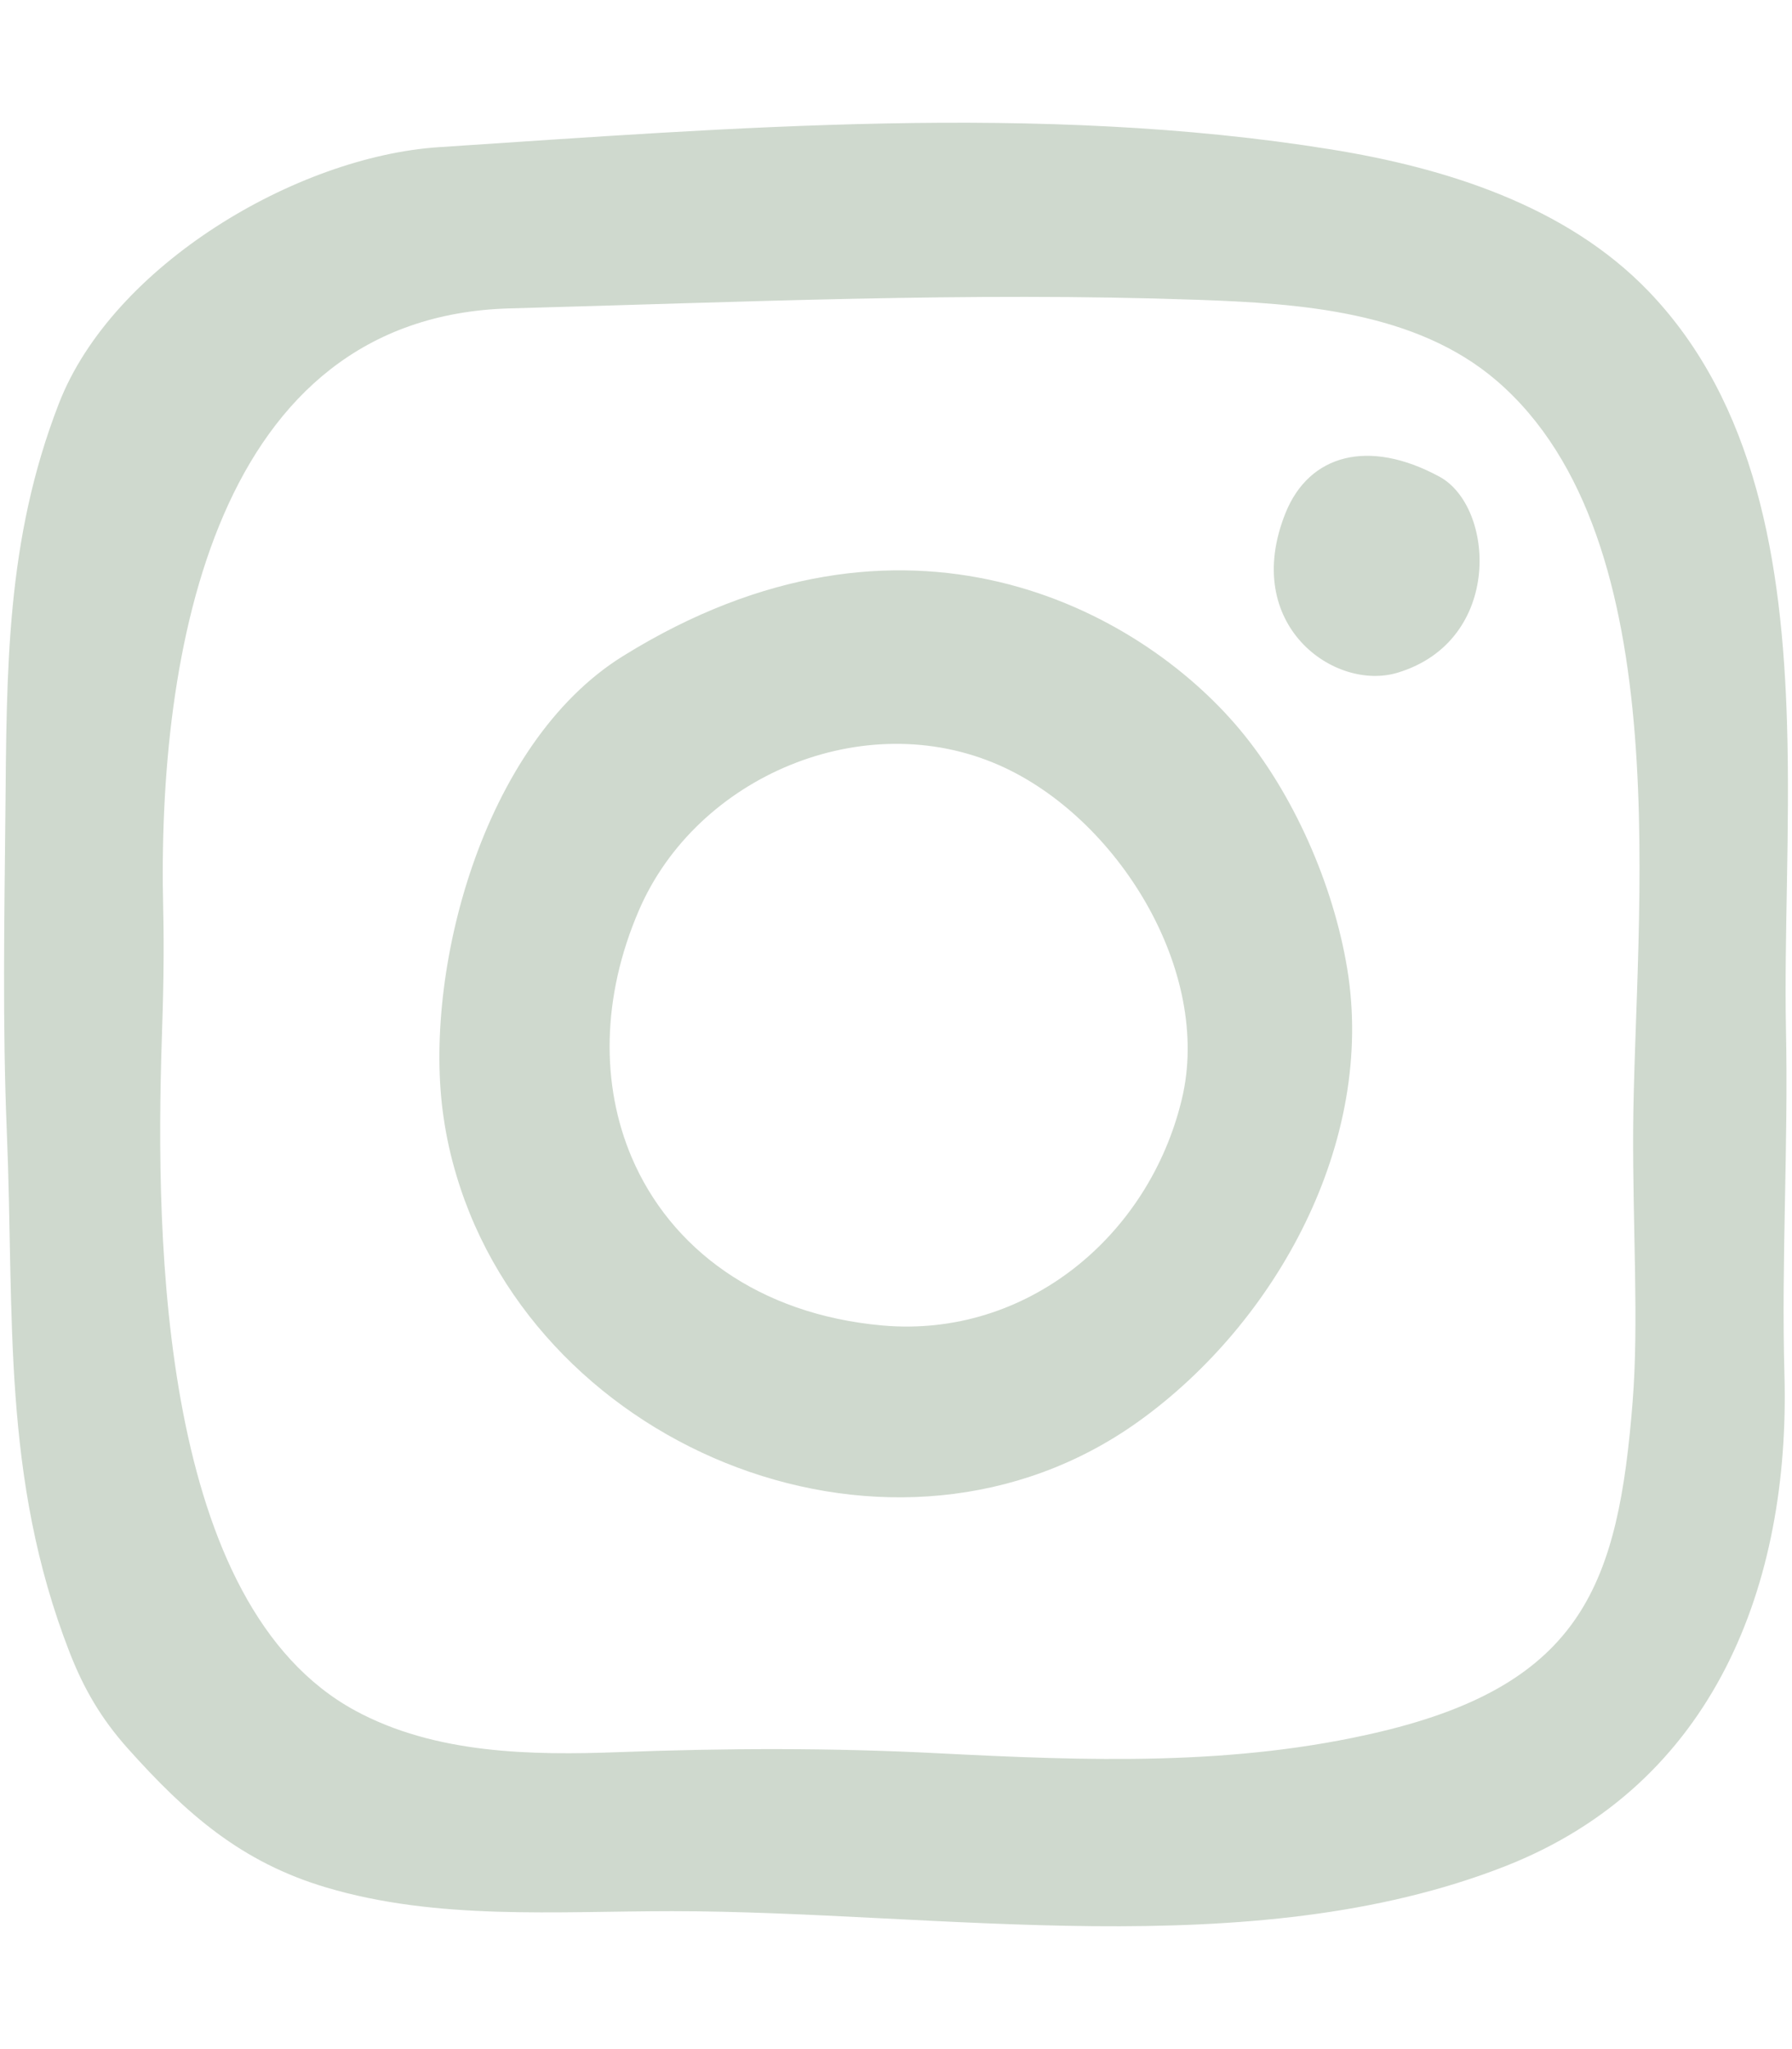 <svg width="14" height="16" viewBox="0 0 14 16" fill="none" xmlns="http://www.w3.org/2000/svg">
<path d="M10.921 5.252C10.429 5.403 9.692 4.881 10.043 4.006C10.228 3.547 10.692 3.423 11.244 3.721C11.678 3.954 11.745 5.001 10.921 5.252ZM11.694 2.974C13.138 4.217 12.77 7.156 12.759 8.82C12.755 9.584 12.804 10.327 12.755 10.944C12.643 12.357 12.37 13.144 10.783 13.522C9.638 13.794 8.49 13.749 7.329 13.69C6.498 13.647 5.673 13.65 4.842 13.681C4.151 13.707 3.4 13.696 2.775 13.357C1.255 12.532 1.212 9.717 1.264 8.118C1.276 7.773 1.283 7.433 1.275 7.1C1.226 5.078 1.682 2.47 3.984 2.408C5.776 2.36 7.566 2.278 9.357 2.341C10.153 2.369 11.062 2.43 11.694 2.974ZM13.961 5.645C13.923 4.392 13.718 3.147 12.879 2.274C12.235 1.605 11.291 1.31 10.395 1.166C8.123 0.8 5.716 0.999 3.43 1.149C2.316 1.222 0.879 2.072 0.46 3.151C0.045 4.219 0.053 5.228 0.042 6.356C0.034 7.181 0.019 8.007 0.053 8.831C0.113 10.274 0.01 11.532 0.544 12.903C0.655 13.187 0.79 13.419 0.997 13.651C1.457 14.165 1.885 14.541 2.549 14.738C3.416 14.996 4.346 14.923 5.25 14.923C7.338 14.923 9.766 15.352 11.757 14.573C13.399 13.93 13.986 12.362 13.941 10.736C13.916 9.837 13.972 8.941 13.953 8.044C13.938 7.313 13.986 6.477 13.961 5.645ZM10.525 7.563C10.417 6.908 10.105 6.196 9.683 5.693C8.899 4.758 7.07 3.755 4.867 5.123C3.763 5.808 3.301 7.608 3.465 8.721C3.487 8.877 3.521 9.028 3.565 9.175C4.208 11.343 7.001 12.456 8.895 11.099C9.975 10.325 10.748 8.912 10.525 7.563ZM9.233 8.583C8.976 9.655 8.017 10.448 6.897 10.35C5.923 10.264 5.237 9.746 4.935 9.037C4.695 8.473 4.698 7.788 4.992 7.107C5.443 6.062 6.748 5.509 7.806 5.975C8.729 6.381 9.474 7.582 9.233 8.583Z" fill="#CFD9CE"/>
</svg>
